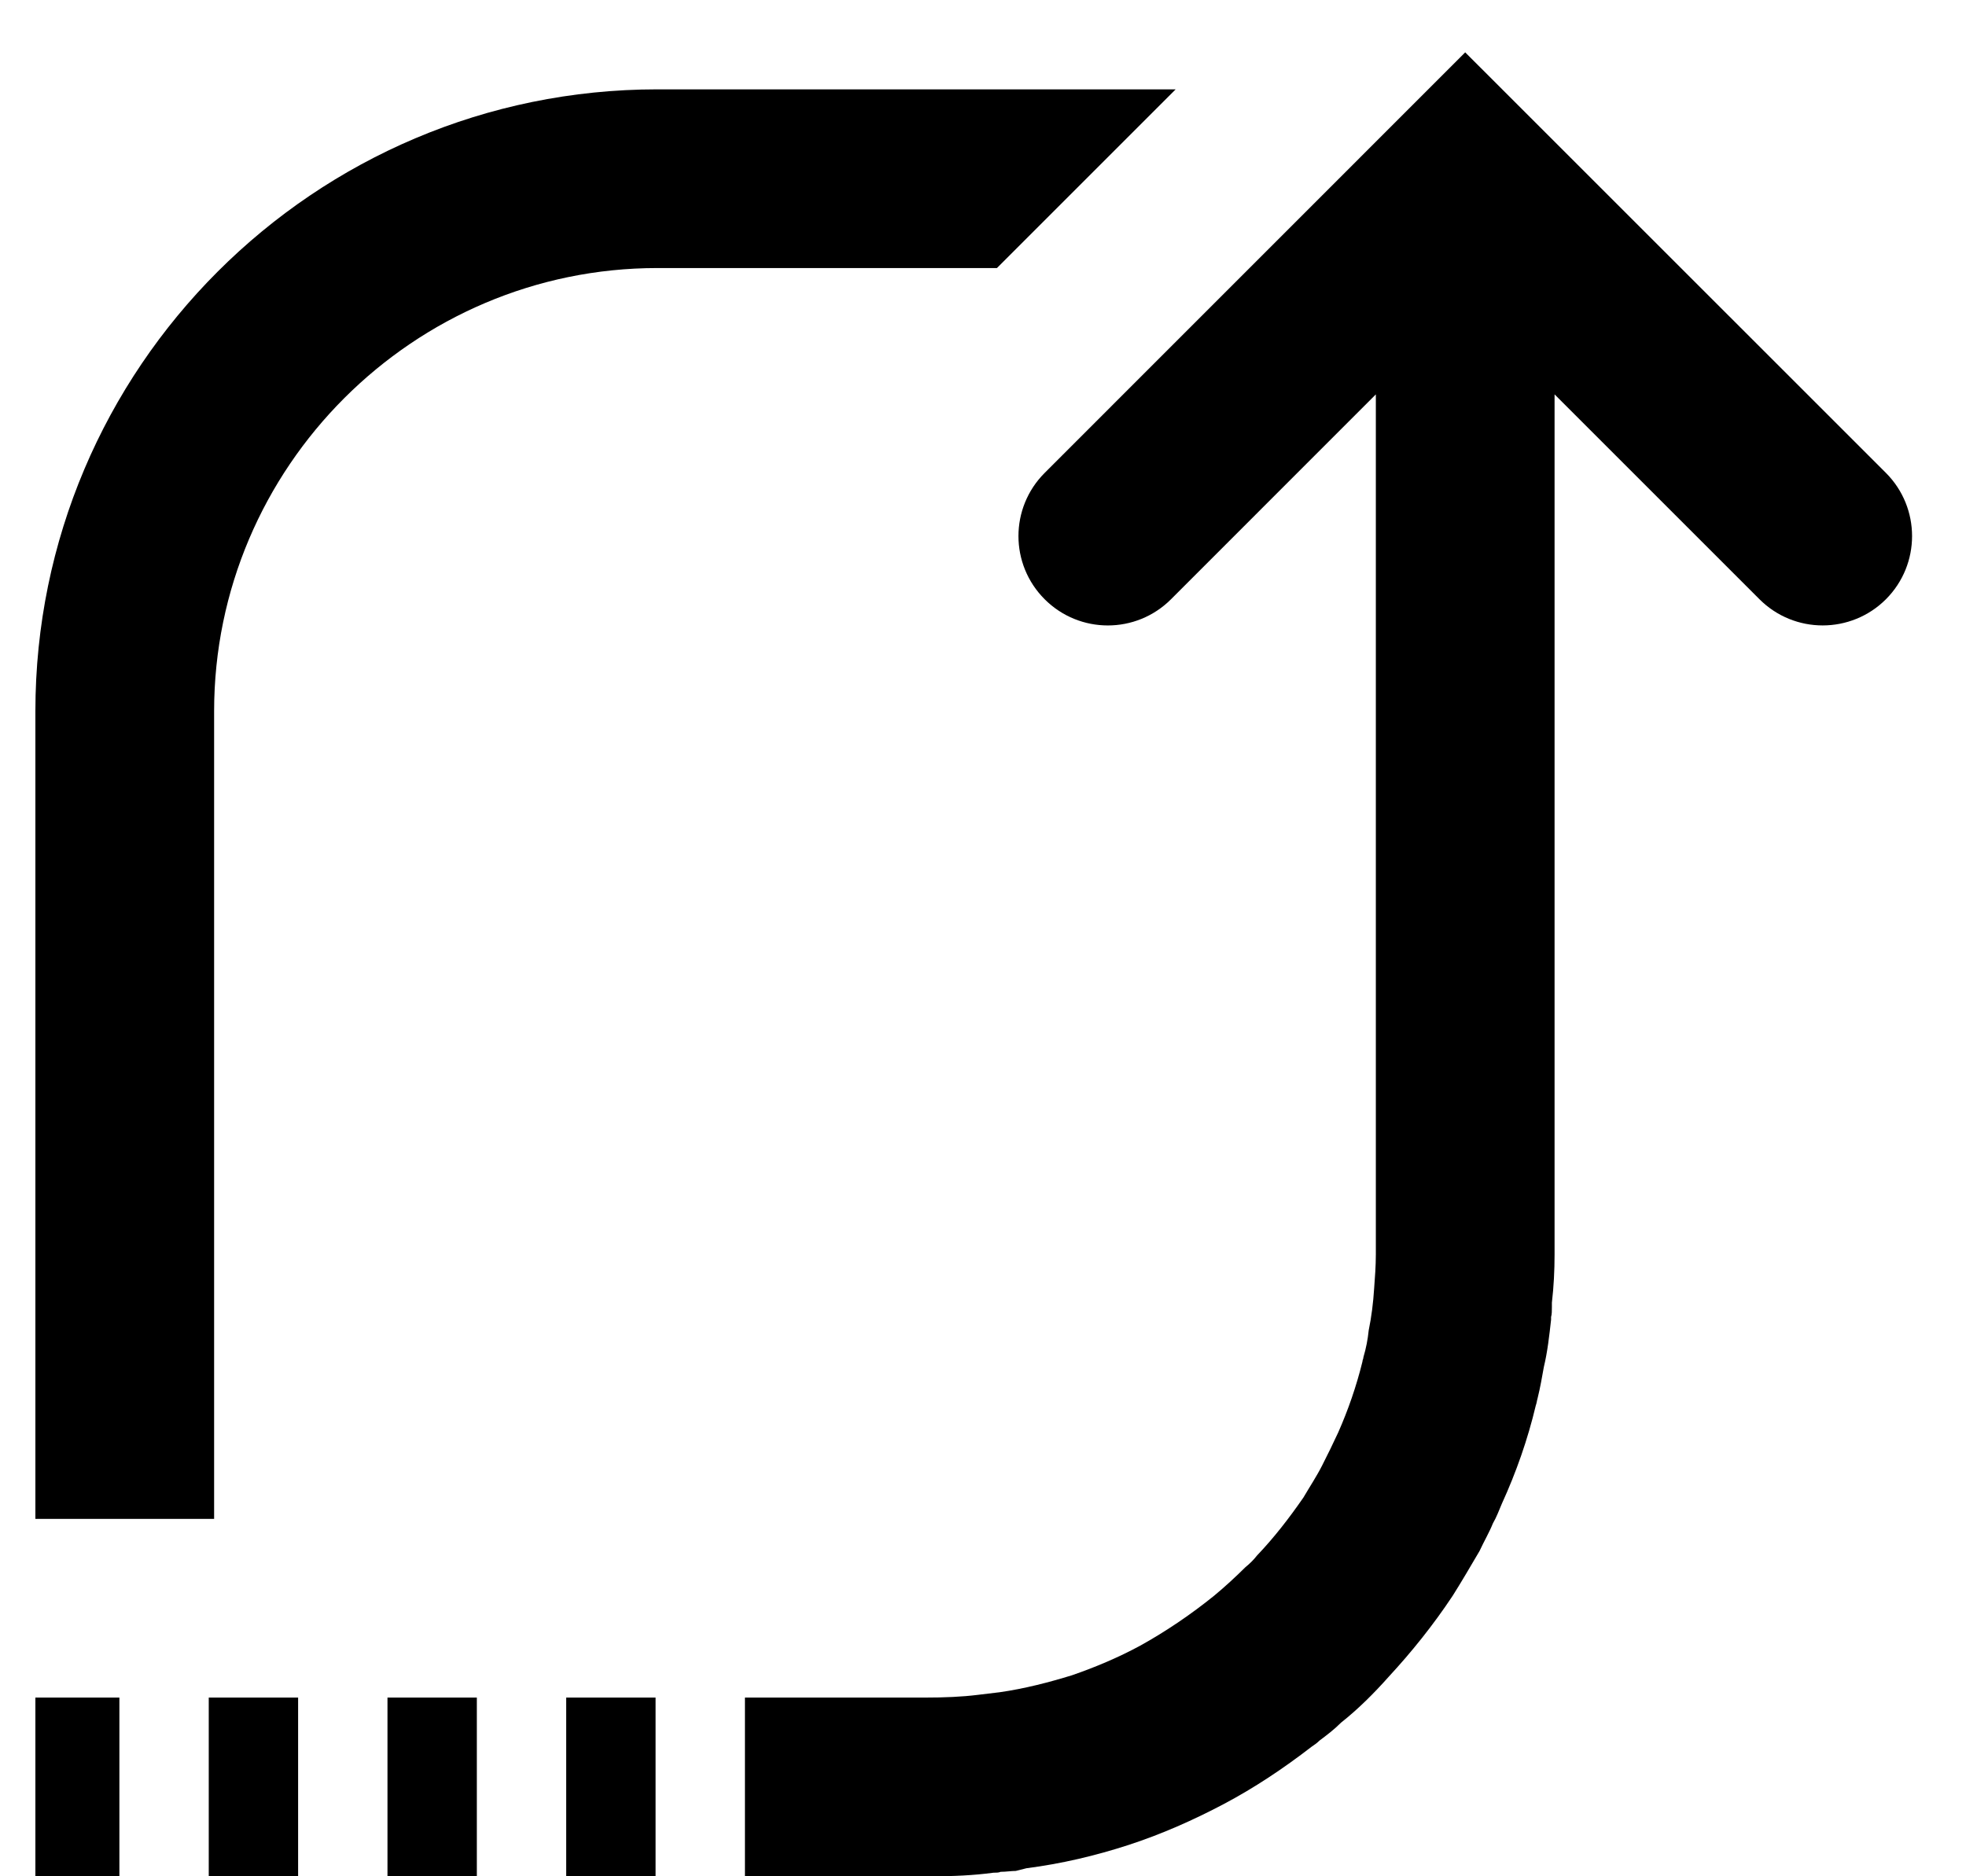 <svg width="22" height="21" viewBox="0 0 22 21" xmlns="http://www.w3.org/2000/svg">
<path d="M2.336 21H3.336L3.336 19H2.336L2.336 21ZM0.396 21H1.336L1.336 19H0.396L0.396 21ZM4.336 21H5.336L5.336 19H4.336L4.336 21ZM21.104 5.293L16.396 0.586L11.69 5.293C11.299 5.684 11.299 6.316 11.69 6.707C12.081 7.098 12.713 7.098 13.104 6.707L15.396 4.414L15.396 14.04C15.396 14.17 15.386 14.3 15.377 14.42C15.367 14.58 15.347 14.74 15.316 14.89C15.306 14.99 15.287 15.09 15.257 15.19C15.257 15.21 15.246 15.22 15.246 15.24C15.177 15.52 15.086 15.78 14.976 16.03C14.916 16.16 14.857 16.28 14.796 16.4C14.736 16.52 14.656 16.64 14.586 16.76C14.427 16.99 14.257 17.21 14.066 17.41C14.027 17.46 13.986 17.5 13.937 17.54C13.826 17.65 13.707 17.76 13.586 17.86C13.326 18.07 13.046 18.26 12.757 18.42C12.517 18.55 12.257 18.66 11.996 18.75C11.736 18.83 11.466 18.9 11.187 18.94C11.107 18.95 11.027 18.96 10.937 18.97C10.767 18.991 10.576 19 10.336 19H8.336L8.336 21H10.437C10.666 21 10.896 20.99 11.117 20.96C11.146 20.96 11.177 20.96 11.197 20.95C11.257 20.95 11.316 20.94 11.367 20.94C11.406 20.93 11.447 20.92 11.486 20.91C11.877 20.86 12.257 20.77 12.627 20.65C12.996 20.53 13.357 20.37 13.697 20.19C14.037 20.01 14.367 19.79 14.677 19.55C14.707 19.53 14.736 19.51 14.767 19.48C14.847 19.42 14.927 19.36 15.007 19.28C15.197 19.13 15.377 18.95 15.537 18.77C15.796 18.49 16.037 18.19 16.256 17.86C16.357 17.7 16.456 17.53 16.556 17.36C16.607 17.25 16.666 17.15 16.706 17.05C16.747 16.98 16.776 16.9 16.806 16.83C16.966 16.48 17.096 16.11 17.186 15.73C17.197 15.7 17.197 15.68 17.206 15.65C17.236 15.53 17.256 15.41 17.276 15.3C17.317 15.13 17.337 14.95 17.357 14.77V14.74C17.366 14.71 17.366 14.67 17.366 14.63V14.58C17.387 14.4 17.396 14.22 17.396 14.04L17.396 4.414L19.689 6.707C19.884 6.902 20.14 7 20.396 7C20.652 7 20.909 6.902 21.104 6.707C21.494 6.316 21.494 5.684 21.104 5.293ZM6.336 21H7.336L7.336 19H6.336L6.336 21ZM13.156 1L7.356 1C3.516 1 0.396 4.12 0.396 7.96L0.396 17H2.396L2.396 7.96C2.396 5.23 4.626 3 7.356 3L11.156 3L13.156 1Z" />
</svg>
